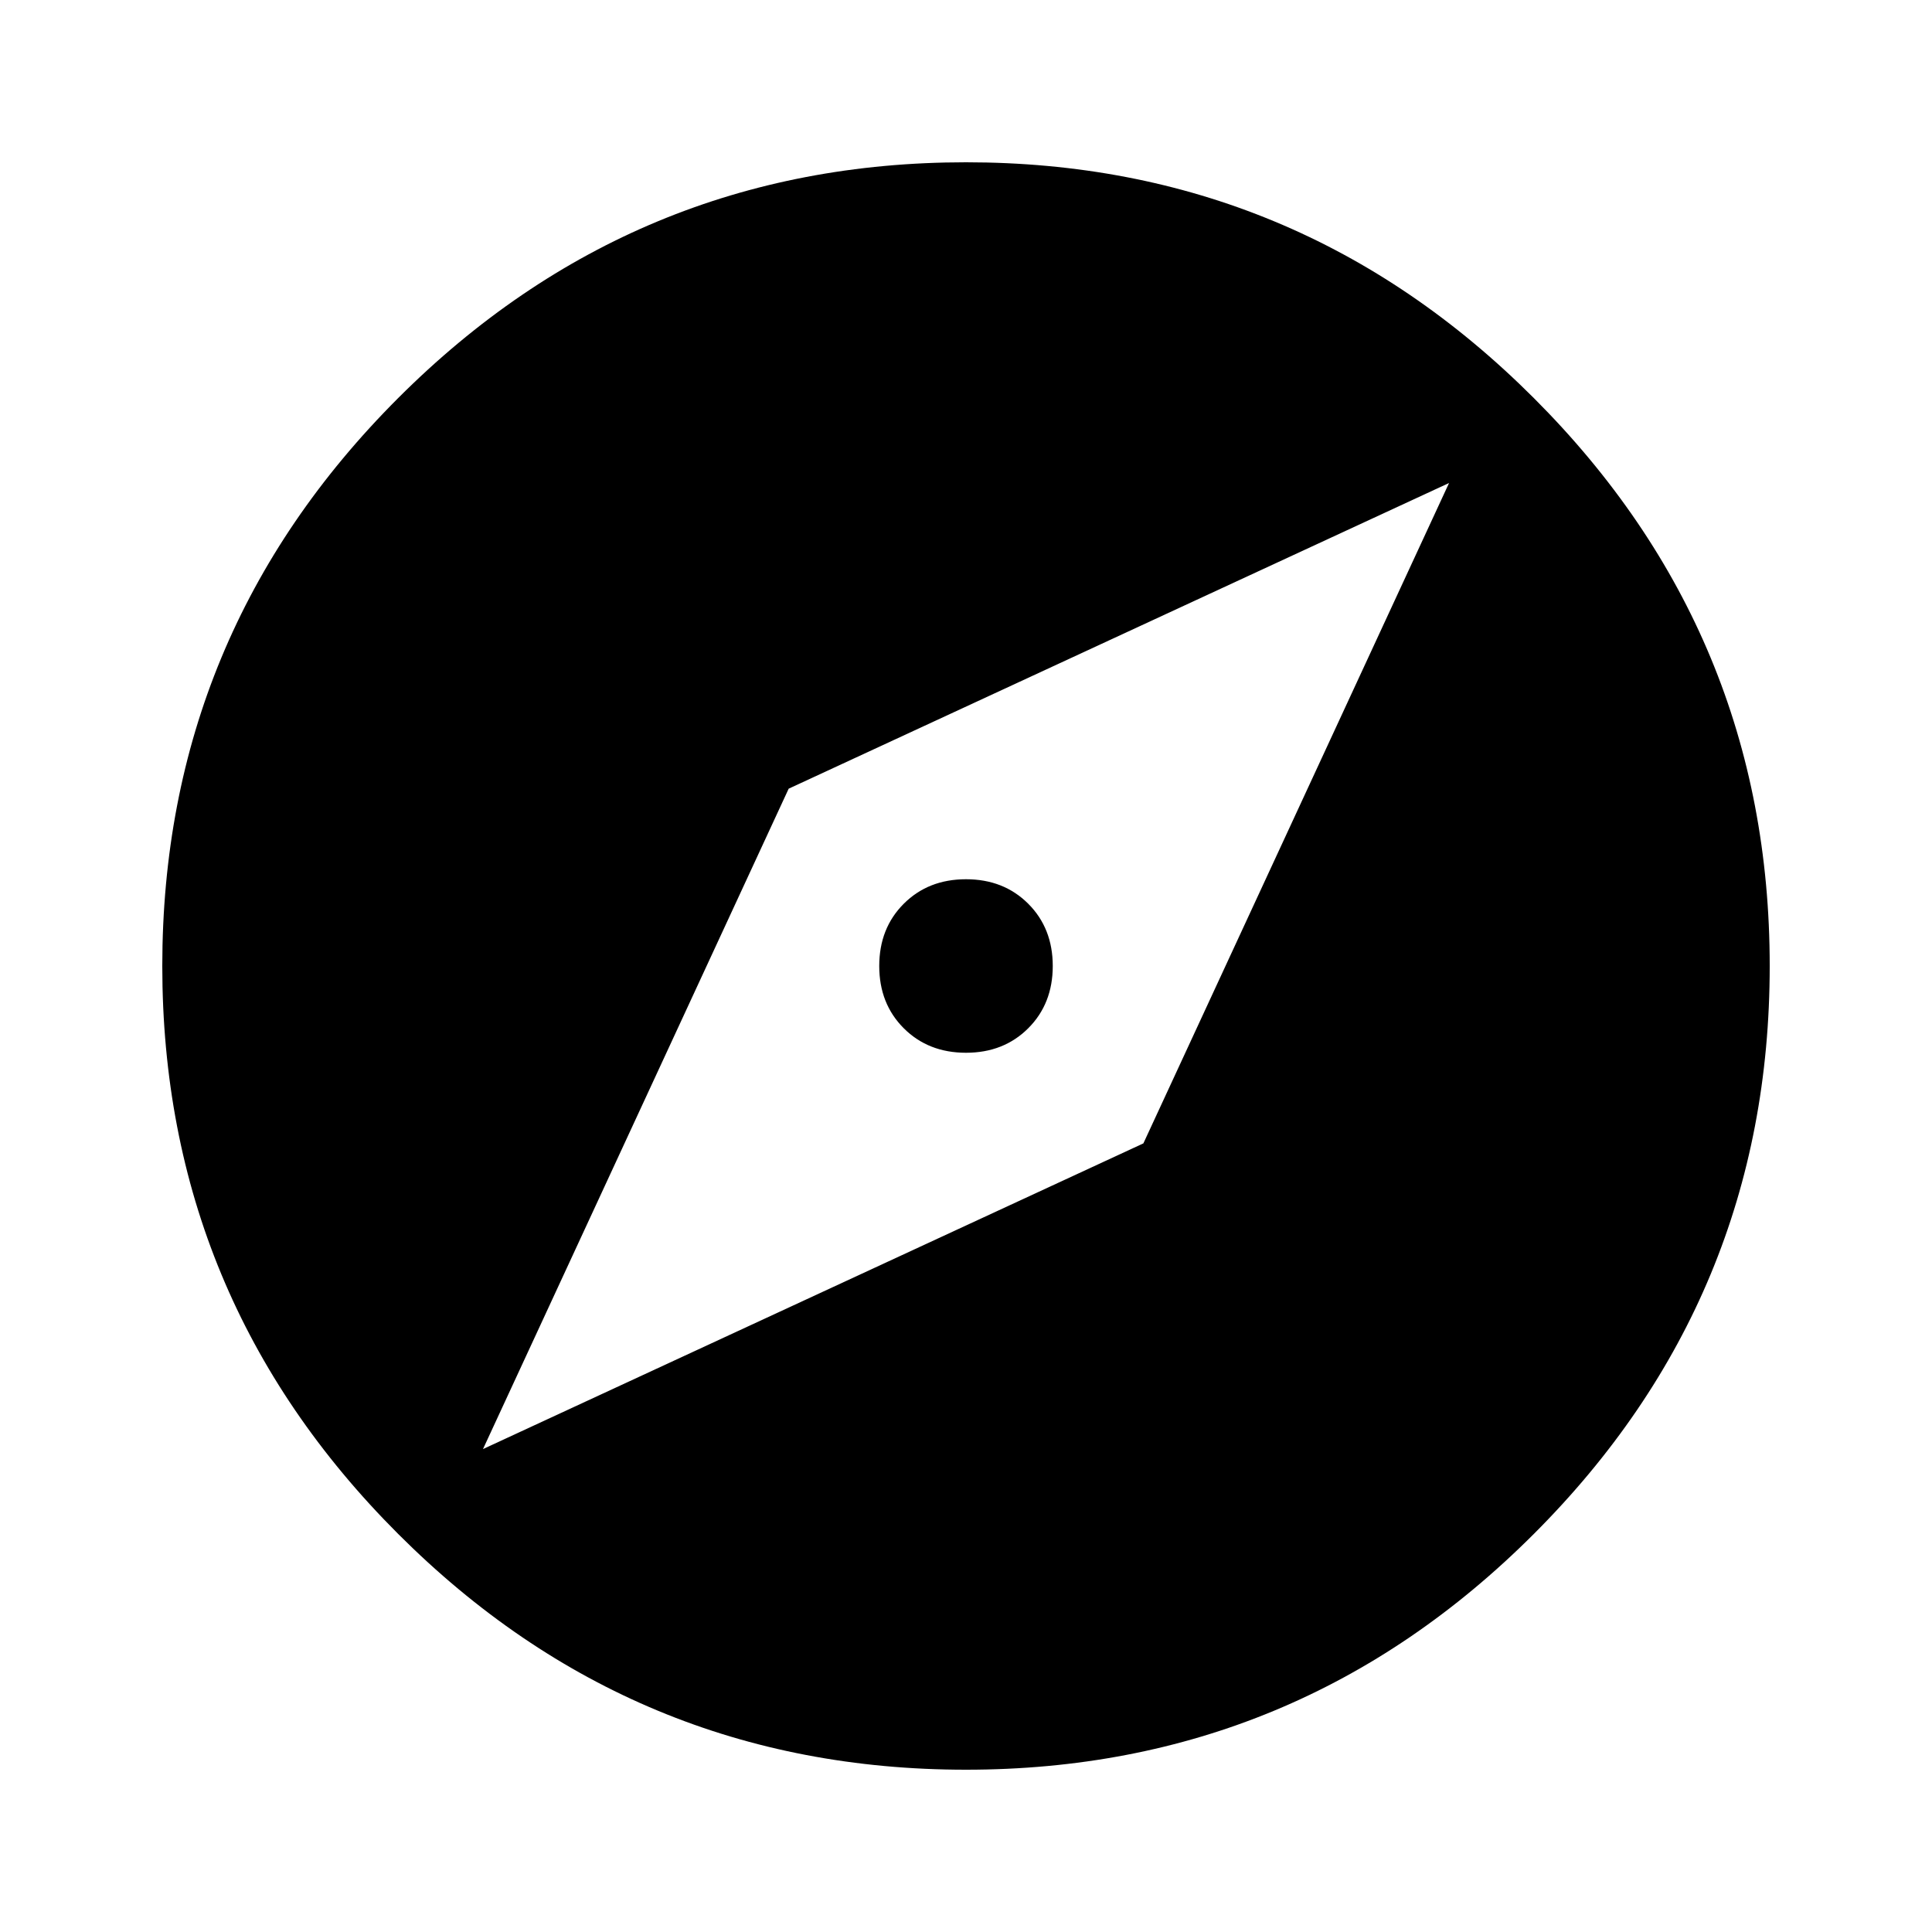 <?xml version="1.0" encoding="utf-8"?>
<!-- Generated by IcoMoon.io -->
<!DOCTYPE svg PUBLIC "-//W3C//DTD SVG 1.1//EN" "http://www.w3.org/Graphics/SVG/1.1/DTD/svg11.dtd">
<svg version="1.1" xmlns="http://www.w3.org/2000/svg" xmlns:xlink="http://www.w3.org/1999/xlink" width="32" height="32" viewBox="0 0 32 32">
<path d="M18.938 18.938l5.063-10.938-10.938 5.063-5.063 10.938zM16 2.688q5.5 0 9.406 3.906t3.906 9.406-3.906 9.406-9.406 3.906-9.406-3.906-3.906-9.406 3.906-9.406 9.406-3.906zM16 14.563q0.625 0 1.031 0.406t0.406 1.031-0.406 1.031-1.031 0.406-1.031-0.406-0.406-1.031 0.406-1.031 1.031-0.406z"></path>
</svg>
